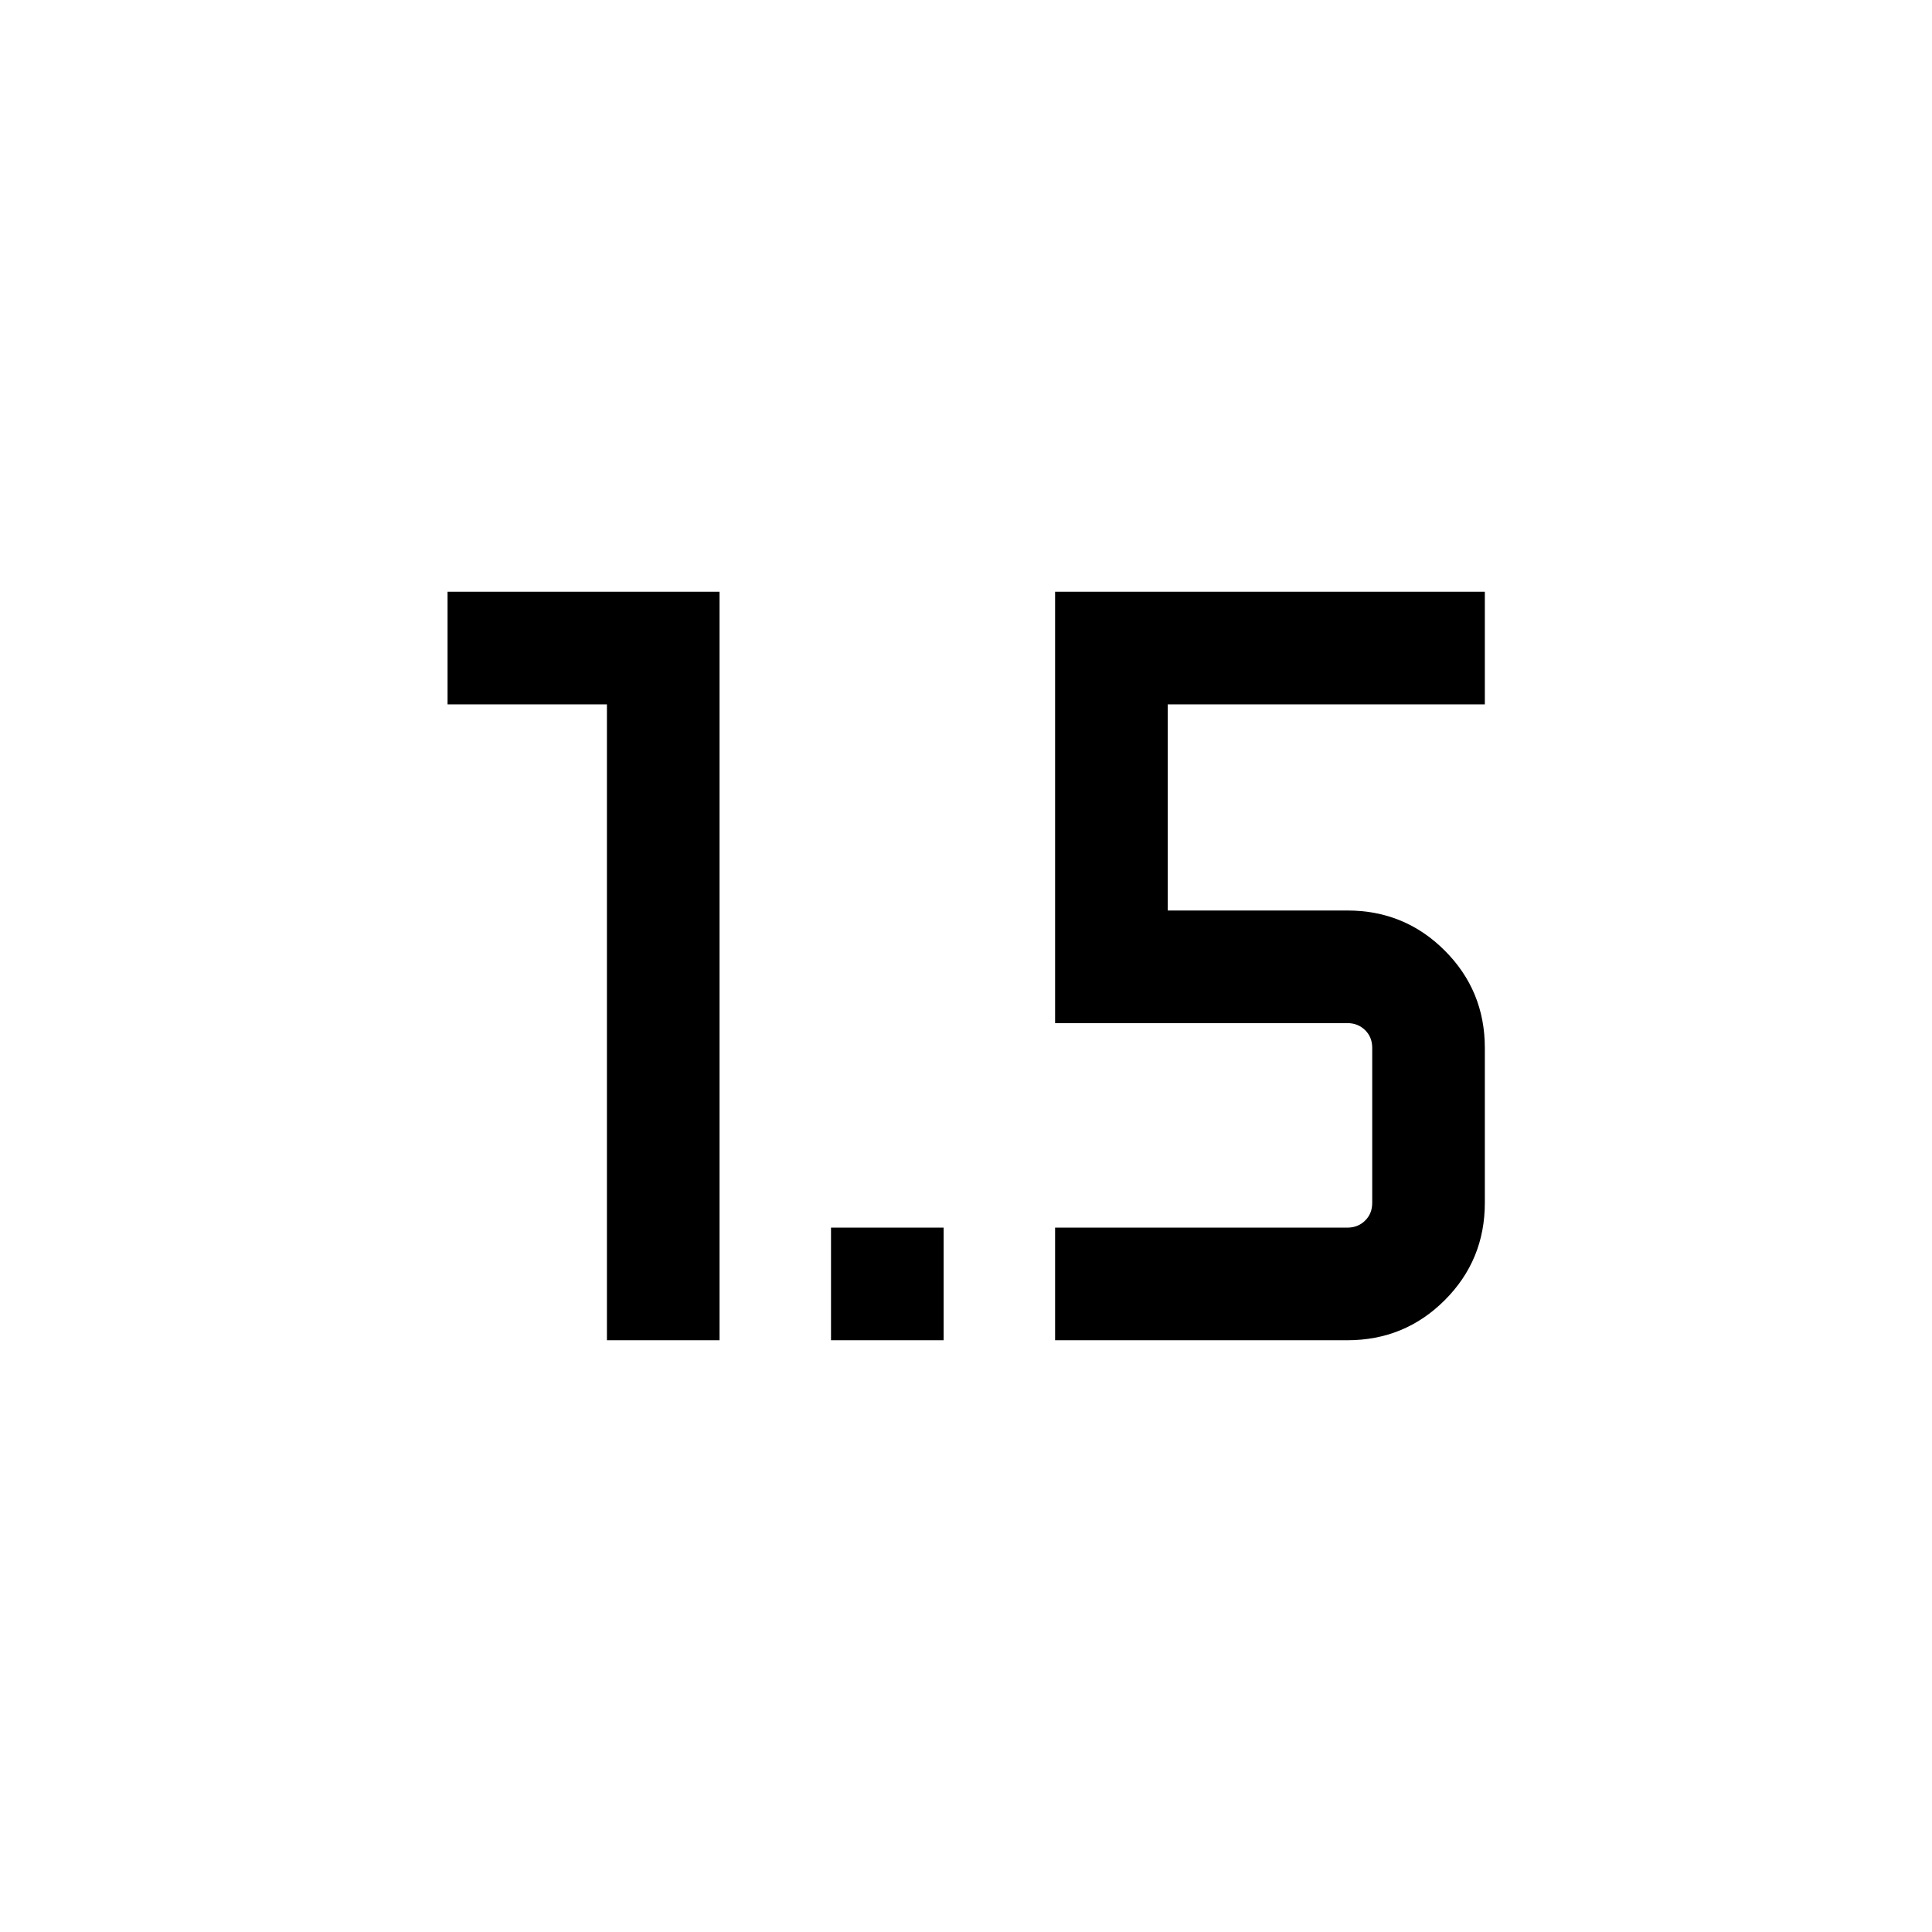 <svg xmlns="http://www.w3.org/2000/svg" height="24" viewBox="0 -960 960 960" width="24"><path d="M301.578-294.039v-315.962h-79.192v-55.96h135.152v371.922h-55.96Zm111.346 0v-55.96h55.96v55.96h-55.96Zm111.346 0v-55.96h145.268q5.193 0 8.751-3.462t3.558-8.847v-76.999q0-5.386-3.558-8.847-3.558-3.462-8.751-3.462H524.27v-214.345h213.537v55.96H580.23v102.425h89.308q28.437 0 48.353 19.915 19.916 19.916 19.916 48.354v76.999q0 28.437-19.916 48.353t-48.42 19.916H524.27Z"/></svg>